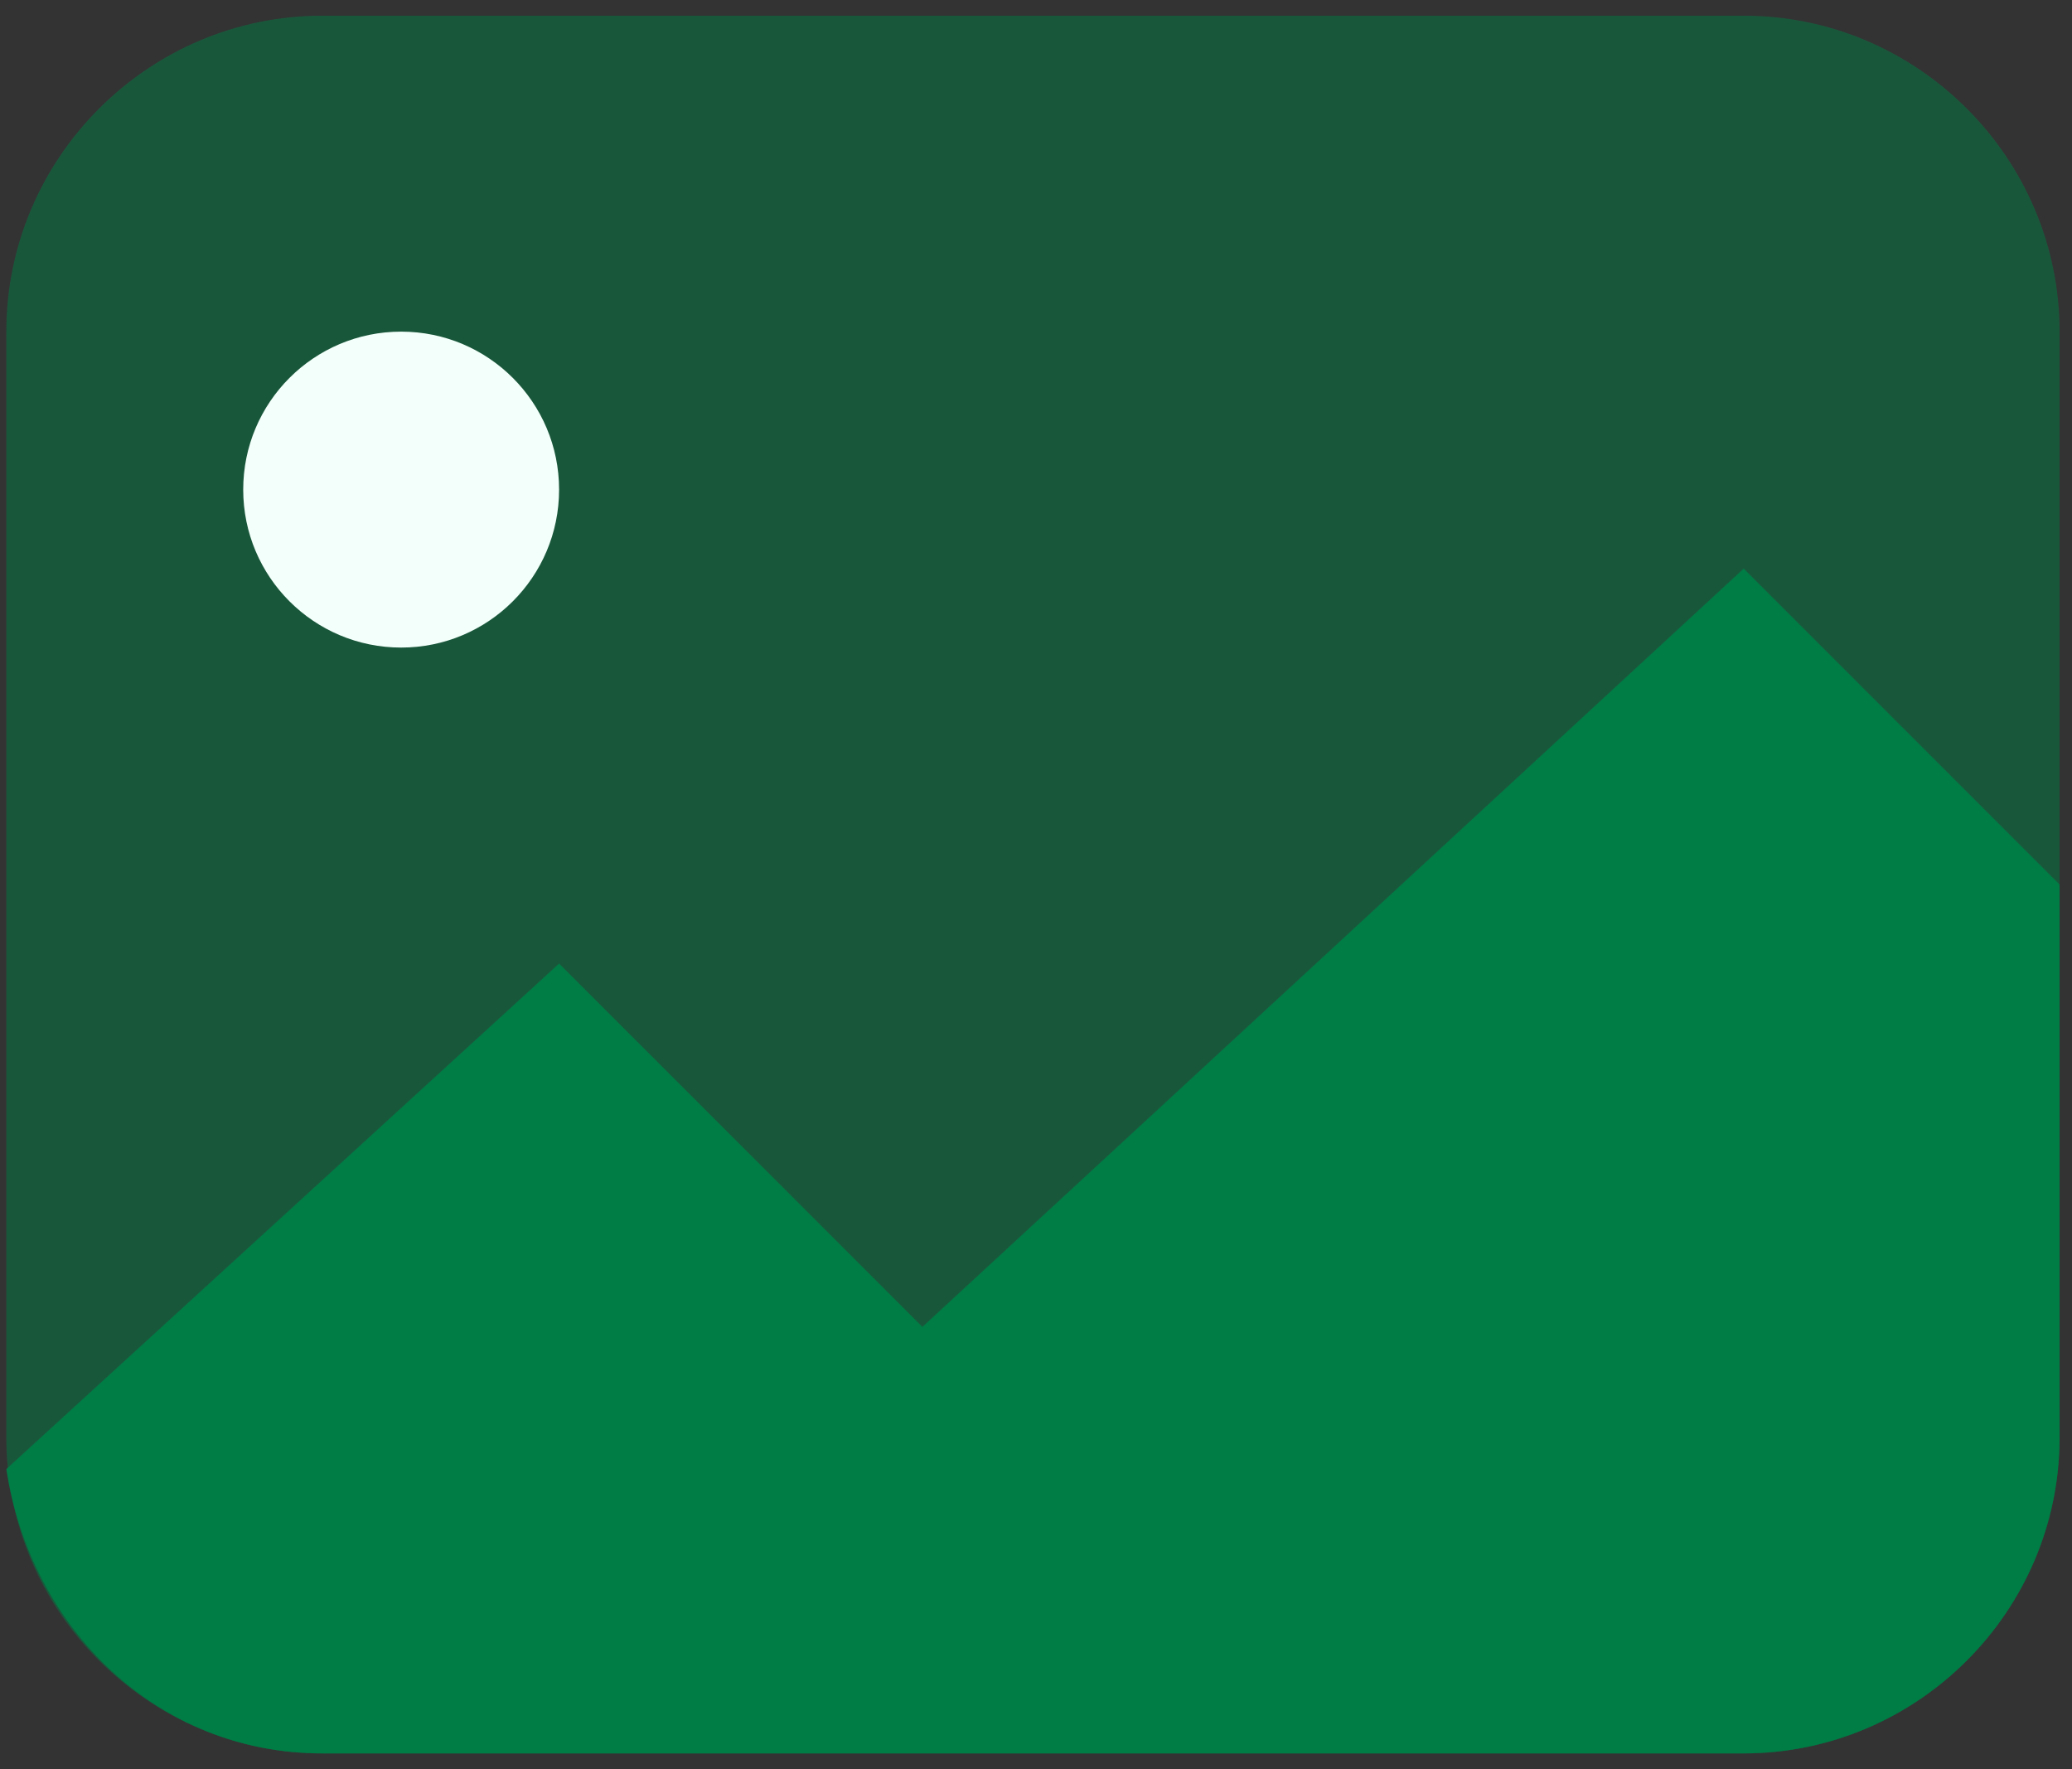 <svg width="82" height="70" viewBox="0 0 82 70" fill="none" xmlns="http://www.w3.org/2000/svg">
<rect x="0" y="0" width="82" height="70" fill="#333333" stroke="none"/>
<path d="M69.007 69.379H12.751C5.876 69.379 0.25 63.753 0.25 56.877V13.123C0.25 6.247 5.876 0.621 12.751 0.621H69.007C75.883 0.621 81.509 6.247 81.509 13.123V56.877C81.509 63.753 75.883 69.379 69.007 69.379Z" fill="#007C45" fill-opacity="0.5"/>
<path d="M12.751 69.378H69.007C75.883 69.378 81.509 63.753 81.509 56.877V34.999L69.007 22.498L36.504 52.501L22.127 38.125L0.25 58.127C1.188 64.378 6.188 69.378 12.751 69.378Z" fill="#007C45"/>
<path d="M15.876 25.623C19.328 25.623 22.126 22.825 22.126 19.373C22.126 15.921 19.328 13.122 15.876 13.122C12.424 13.122 9.625 15.921 9.625 19.373C9.625 22.825 12.424 25.623 15.876 25.623Z" fill="#F3FFFA"/>
</svg>
